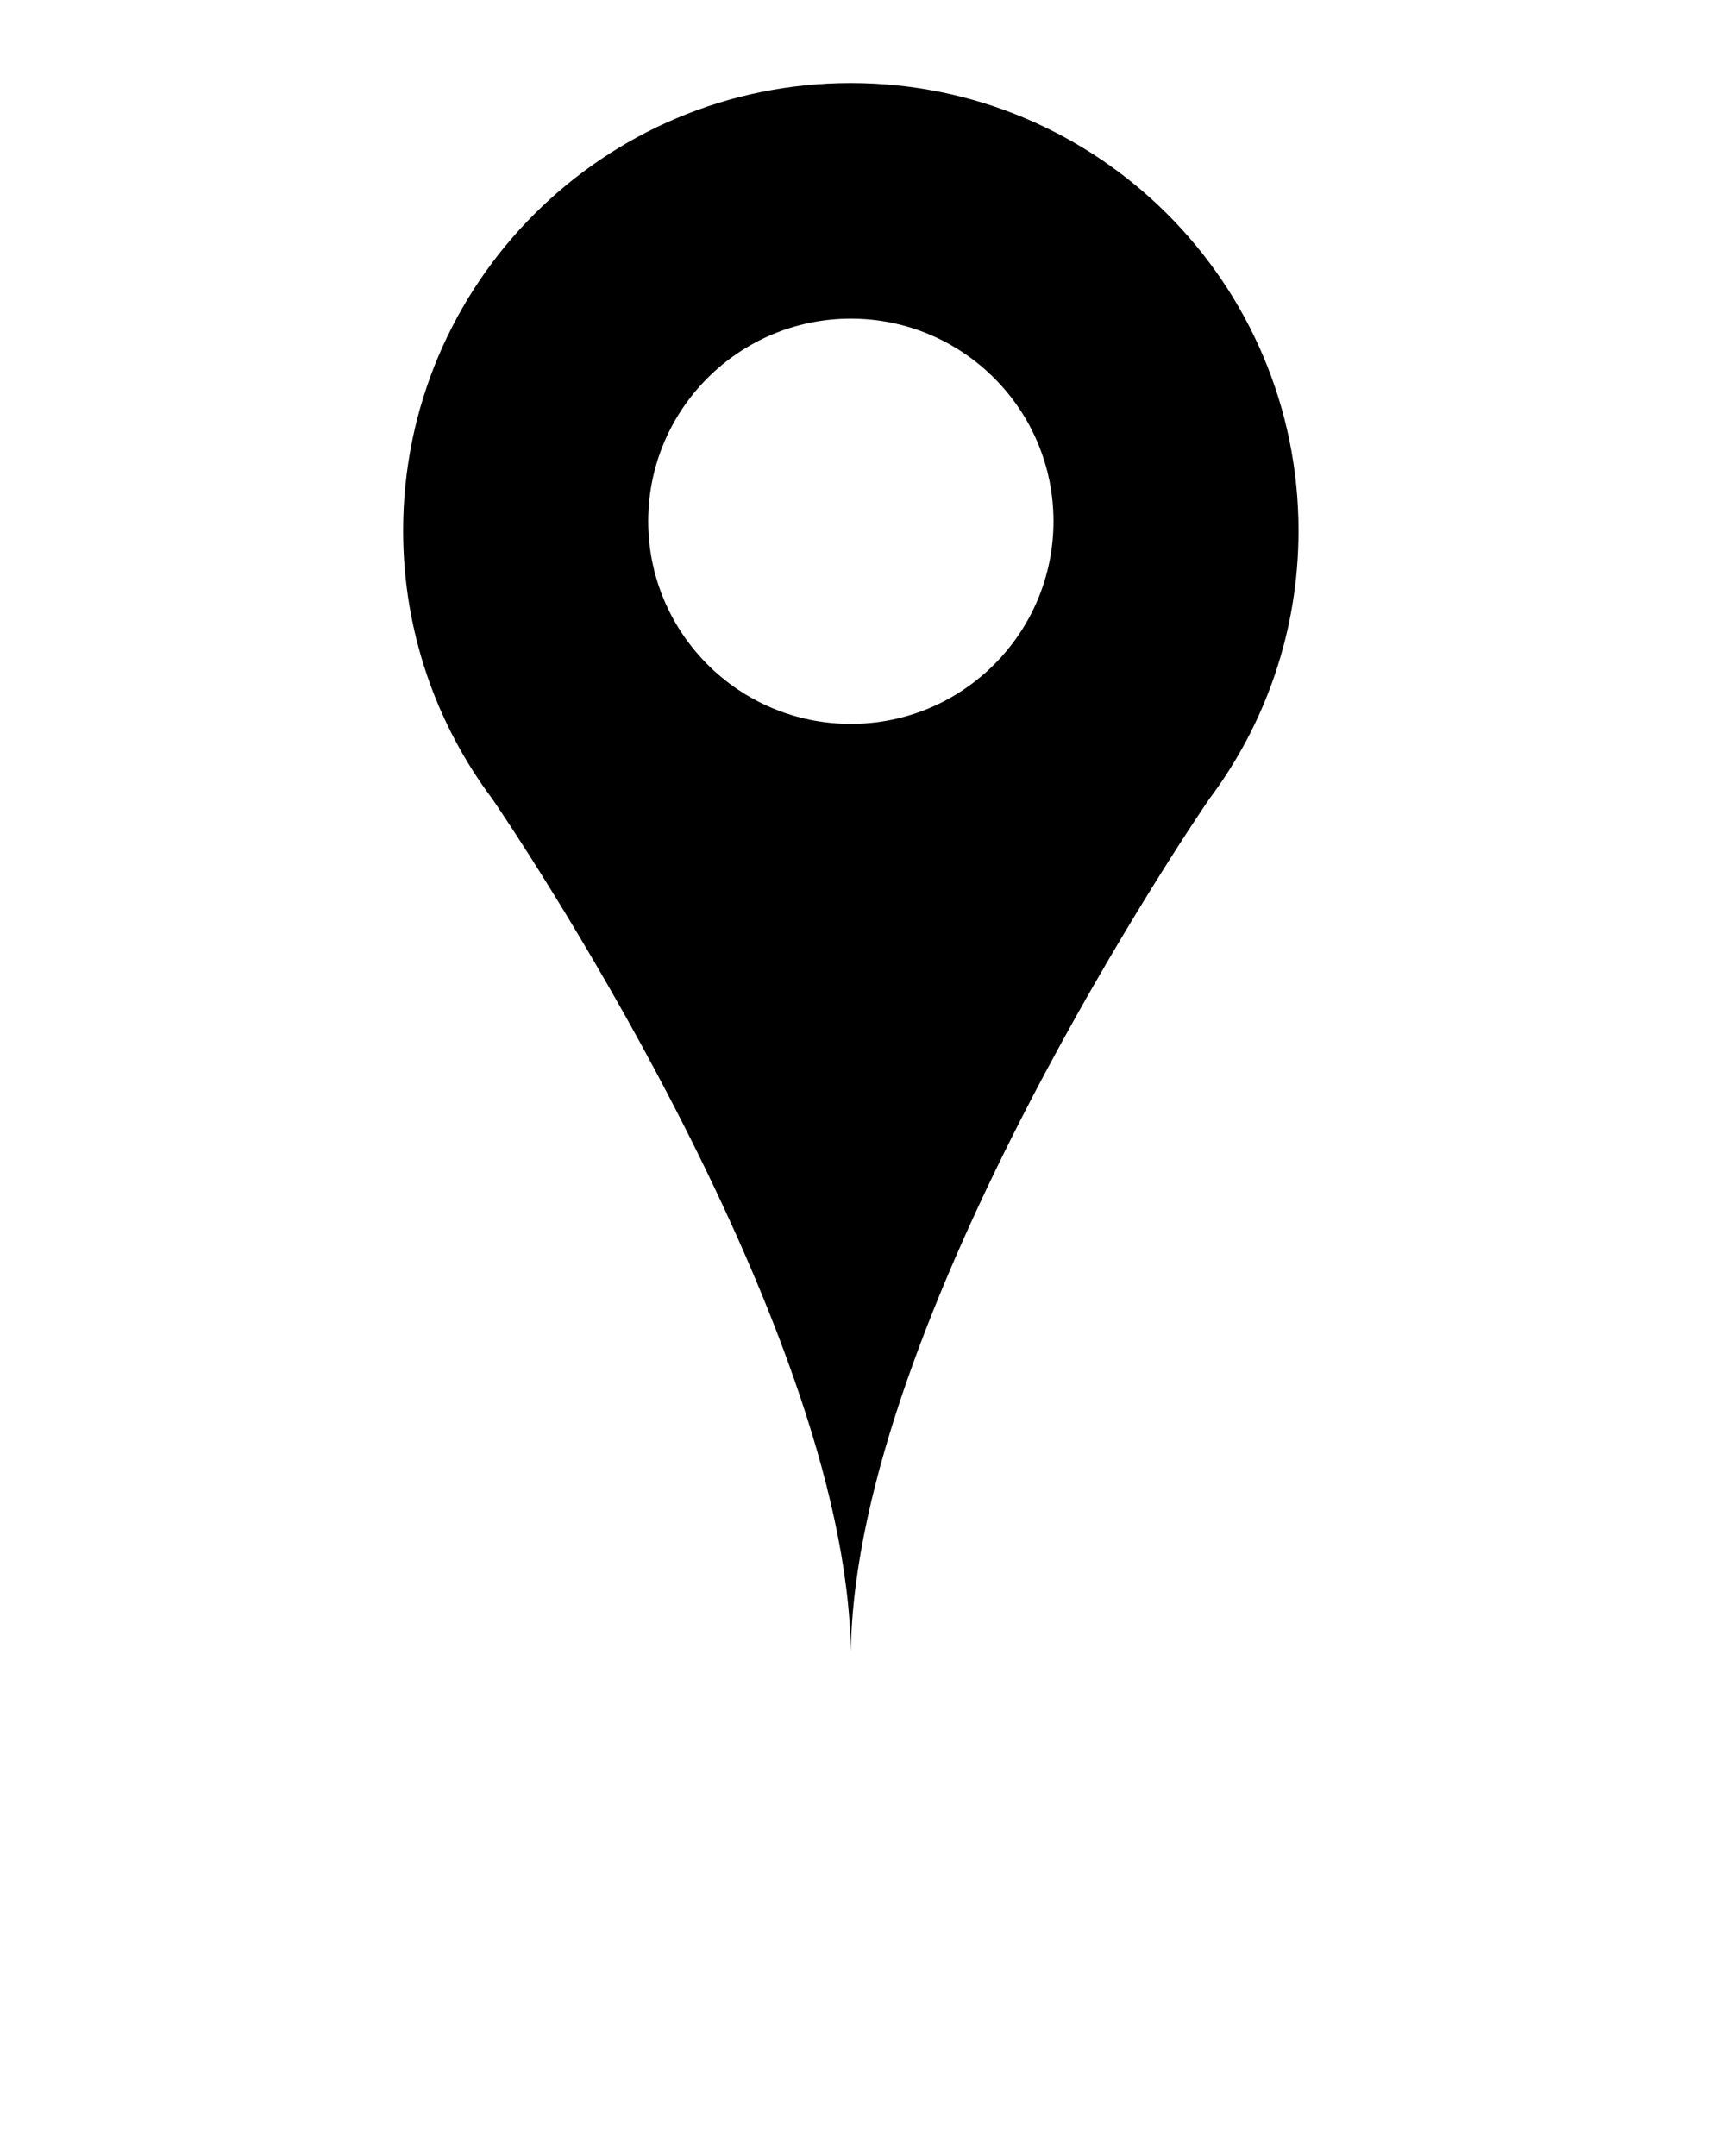 <svg xmlns="http://www.w3.org/2000/svg" xmlns:xlink="http://www.w3.org/1999/xlink" version="1.1" x="0px" y="0px" viewBox="0 0 100 125" enable-background="new 0 0 100 100" xml:space="preserve"><g><g><g><path fill='black' d="M49.324,4.814c-14.332,0-25.954,11.622-25.954,25.954c0,5.836,1.929,11.223,5.174,15.556     c0.011,0.006,0.016,0.017,0.016,0.022c0.617,0.907,20.496,30.058,20.763,49.422c0.268-19.364,20.146-48.515,20.764-49.422     c0.011-0.016,0.016-0.022,0.016-0.022c3.247-4.333,5.174-9.72,5.174-15.556C75.277,16.437,63.657,4.814,49.324,4.814z      M49.324,18.474c6.486,0,11.748,5.262,11.748,11.748c0,6.486-5.262,11.748-11.748,11.748s-11.747-5.262-11.747-11.748     C37.577,23.736,42.838,18.474,49.324,18.474z"/></g></g></g></svg>

